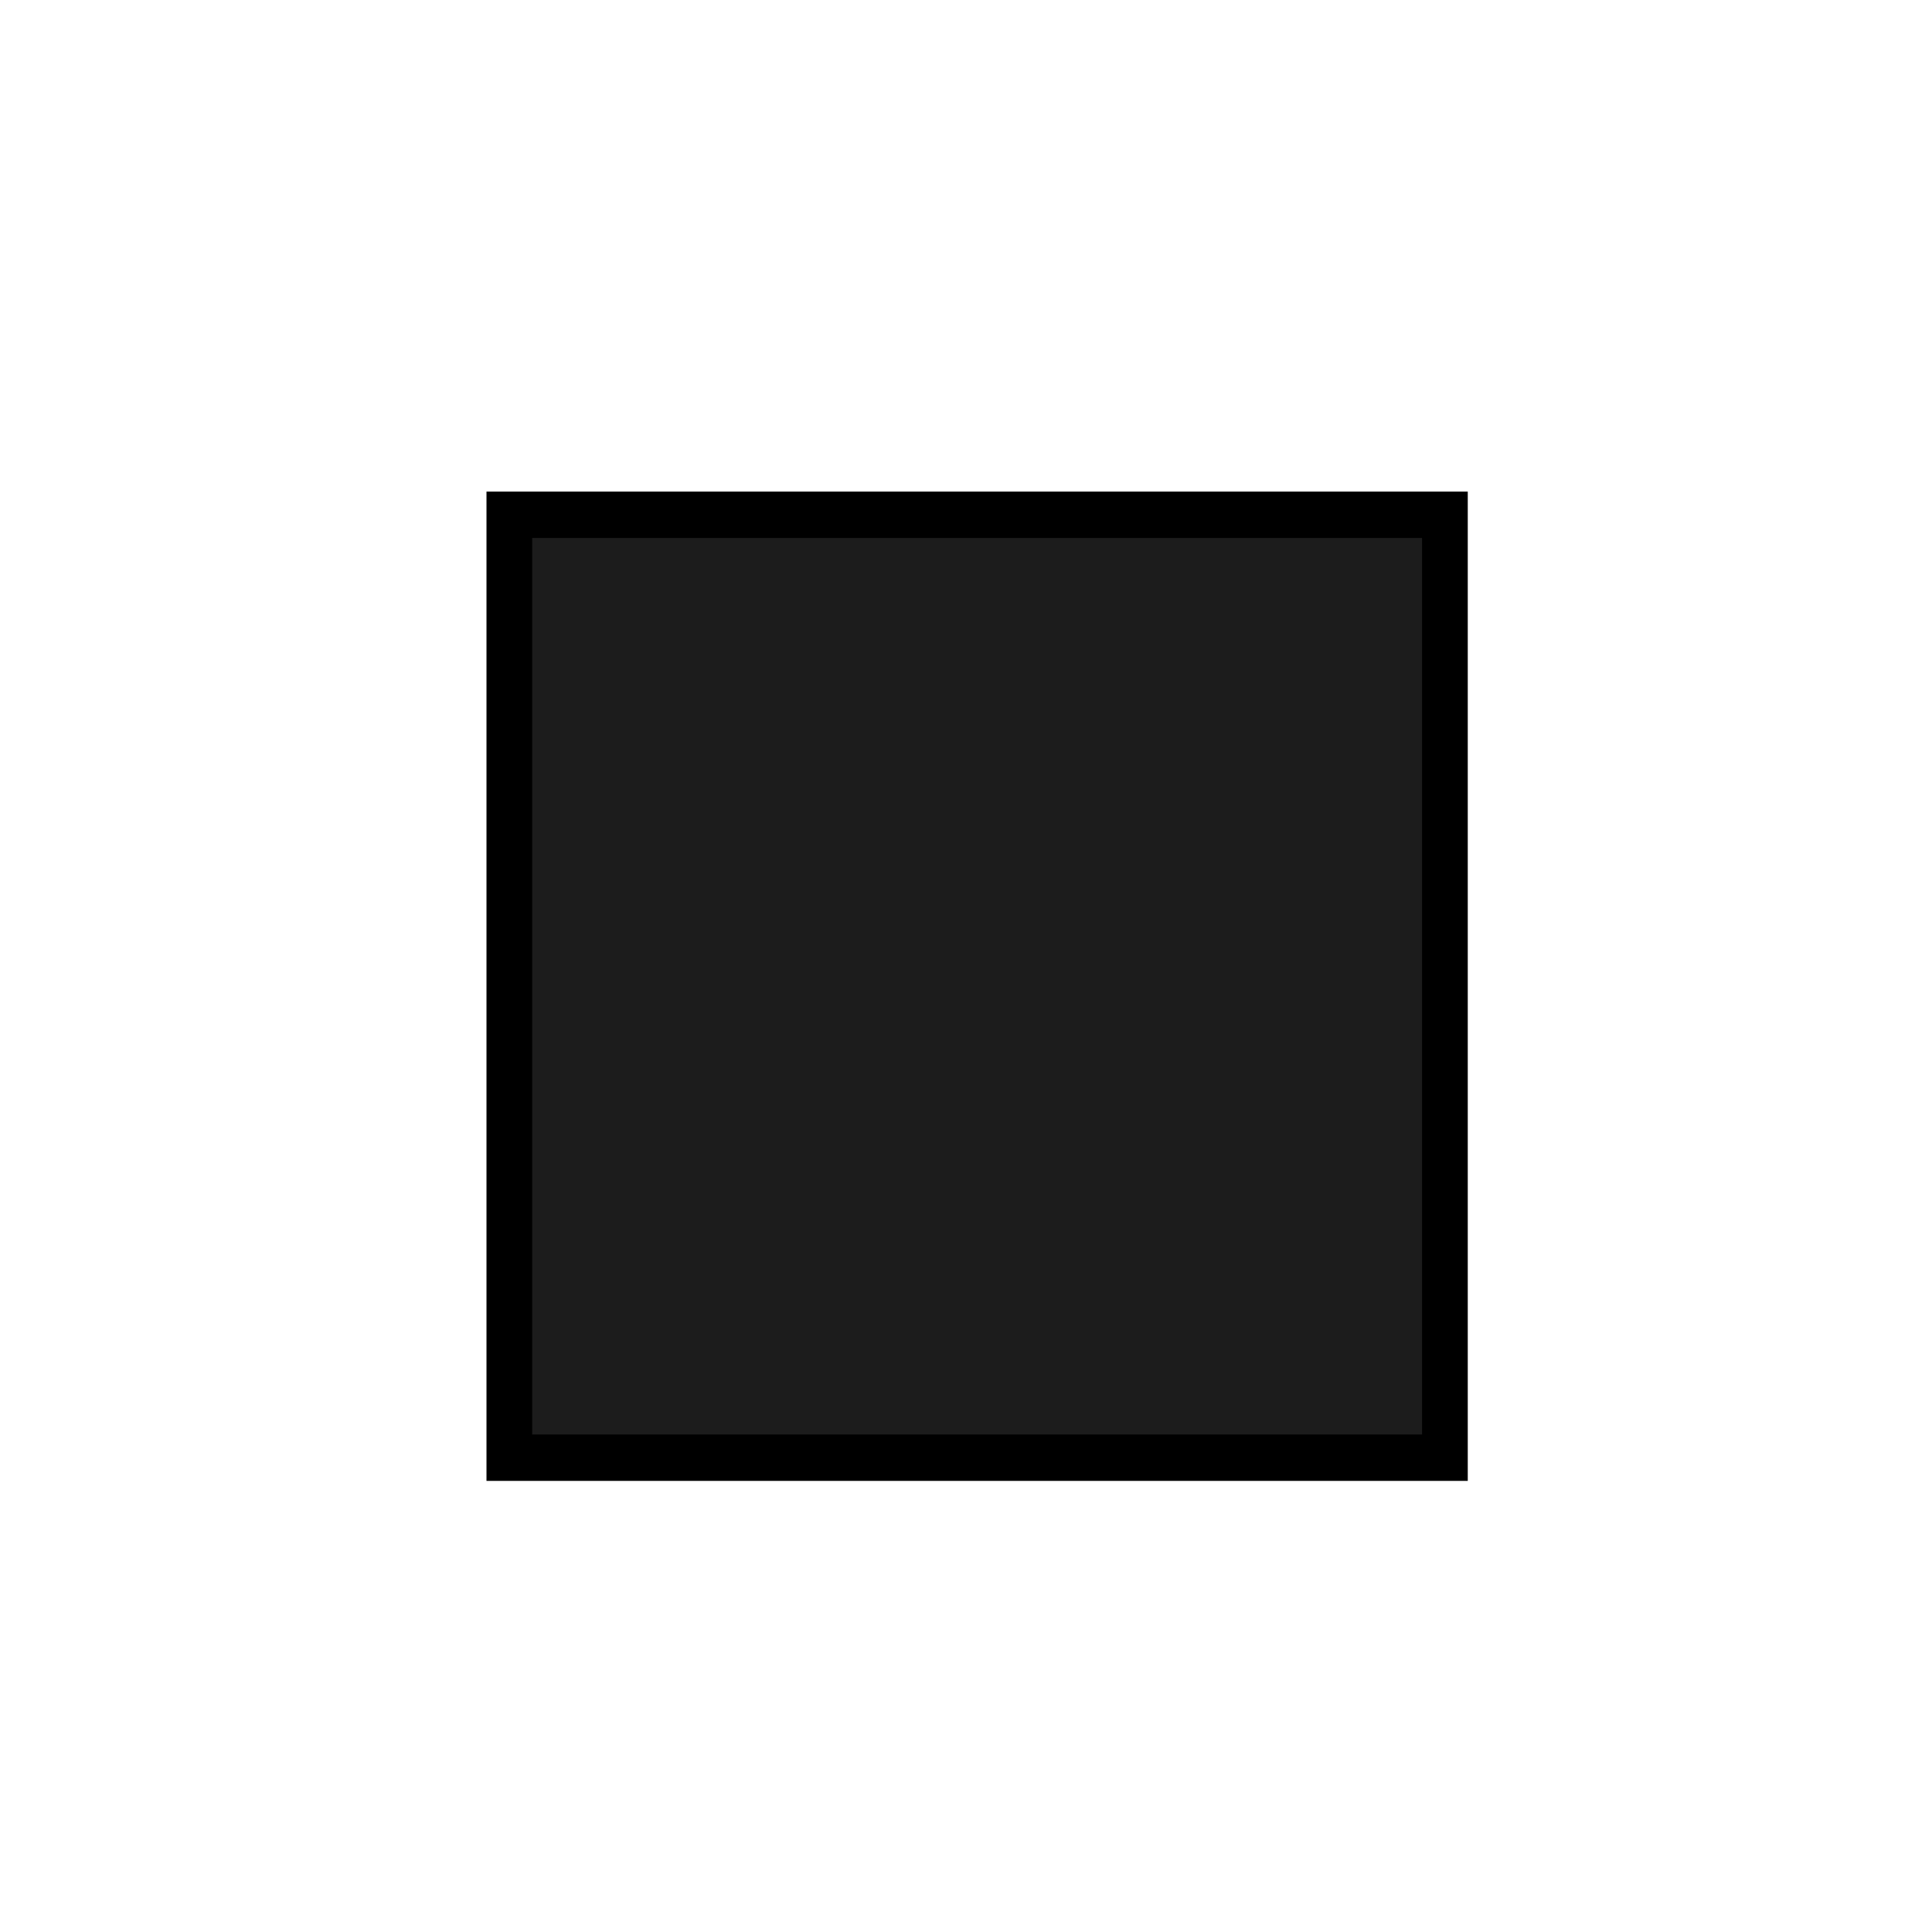 <?xml version="1.0" encoding="UTF-8" standalone="no"?>
<!-- Created with Inkscape (http://www.inkscape.org/) -->

<svg
   xmlns:dc="http://purl.org/dc/elements/1.1/"
   xmlns:cc="http://creativecommons.org/ns#"
   xmlns:rdf="http://www.w3.org/1999/02/22-rdf-syntax-ns#"
   xmlns:svg="http://www.w3.org/2000/svg"
   xmlns="http://www.w3.org/2000/svg"
   xmlns:sodipodi="http://sodipodi.sourceforge.net/DTD/sodipodi-0.dtd"
   xmlns:inkscape="http://www.inkscape.org/namespaces/inkscape"
   width="30"
   height="30"
   id="svg2"
   version="1.1"
   inkscape:version="0.48.1 r9760"
   sodipodi:docname="shadow.svg"
   inkscape:export-filename="/home/imizus/Projects/CatEye/CatEye.UI.Gtk.Widgets/res/shadow.png"
   inkscape:export-xdpi="36"
   inkscape:export-ydpi="36">
  <defs
     id="defs4">
    <filter
       inkscape:collect="always"
       id="filter3846"
       x="-0.598"
       width="2.196"
       y="-0.602"
       height="2.204">
      <feGaussianBlur
         inkscape:collect="always"
         stdDeviation="6.629"
         id="feGaussianBlur3848" />
    </filter>
  </defs>
  <sodipodi:namedview
     id="base"
     pagecolor="#ffffff"
     bordercolor="#666666"
     borderopacity="1.0"
     inkscape:pageopacity="0.0"
     inkscape:pageshadow="2"
     inkscape:zoom="11.2"
     inkscape:cx="14.919429"
     inkscape:cy="16.229653"
     inkscape:document-units="px"
     inkscape:current-layer="layer1"
     showgrid="false"
     inkscape:window-width="1280"
     inkscape:window-height="949"
     inkscape:window-x="0"
     inkscape:window-y="24"
     inkscape:window-maximized="1" />
  <g
     inkscape:label="Layer 1"
     inkscape:groupmode="layer"
     id="layer1"
     transform="translate(0,-1022.362)">
    <rect
       style="fill:#000000;fill-opacity:0.89;stroke:#000000;stroke-width:1.3;stroke-linecap:round;stroke-linejoin:miter;stroke-miterlimit:4;stroke-opacity:1;stroke-dasharray:none;filter:url(#filter3846)"
       id="rect3805"
       width="26.607"
       height="26.429"
       x="1.696"
       y="1.786"
       transform="matrix(0.546,0,0,0.554,6.983,1029.366)" />
  </g>
</svg>
